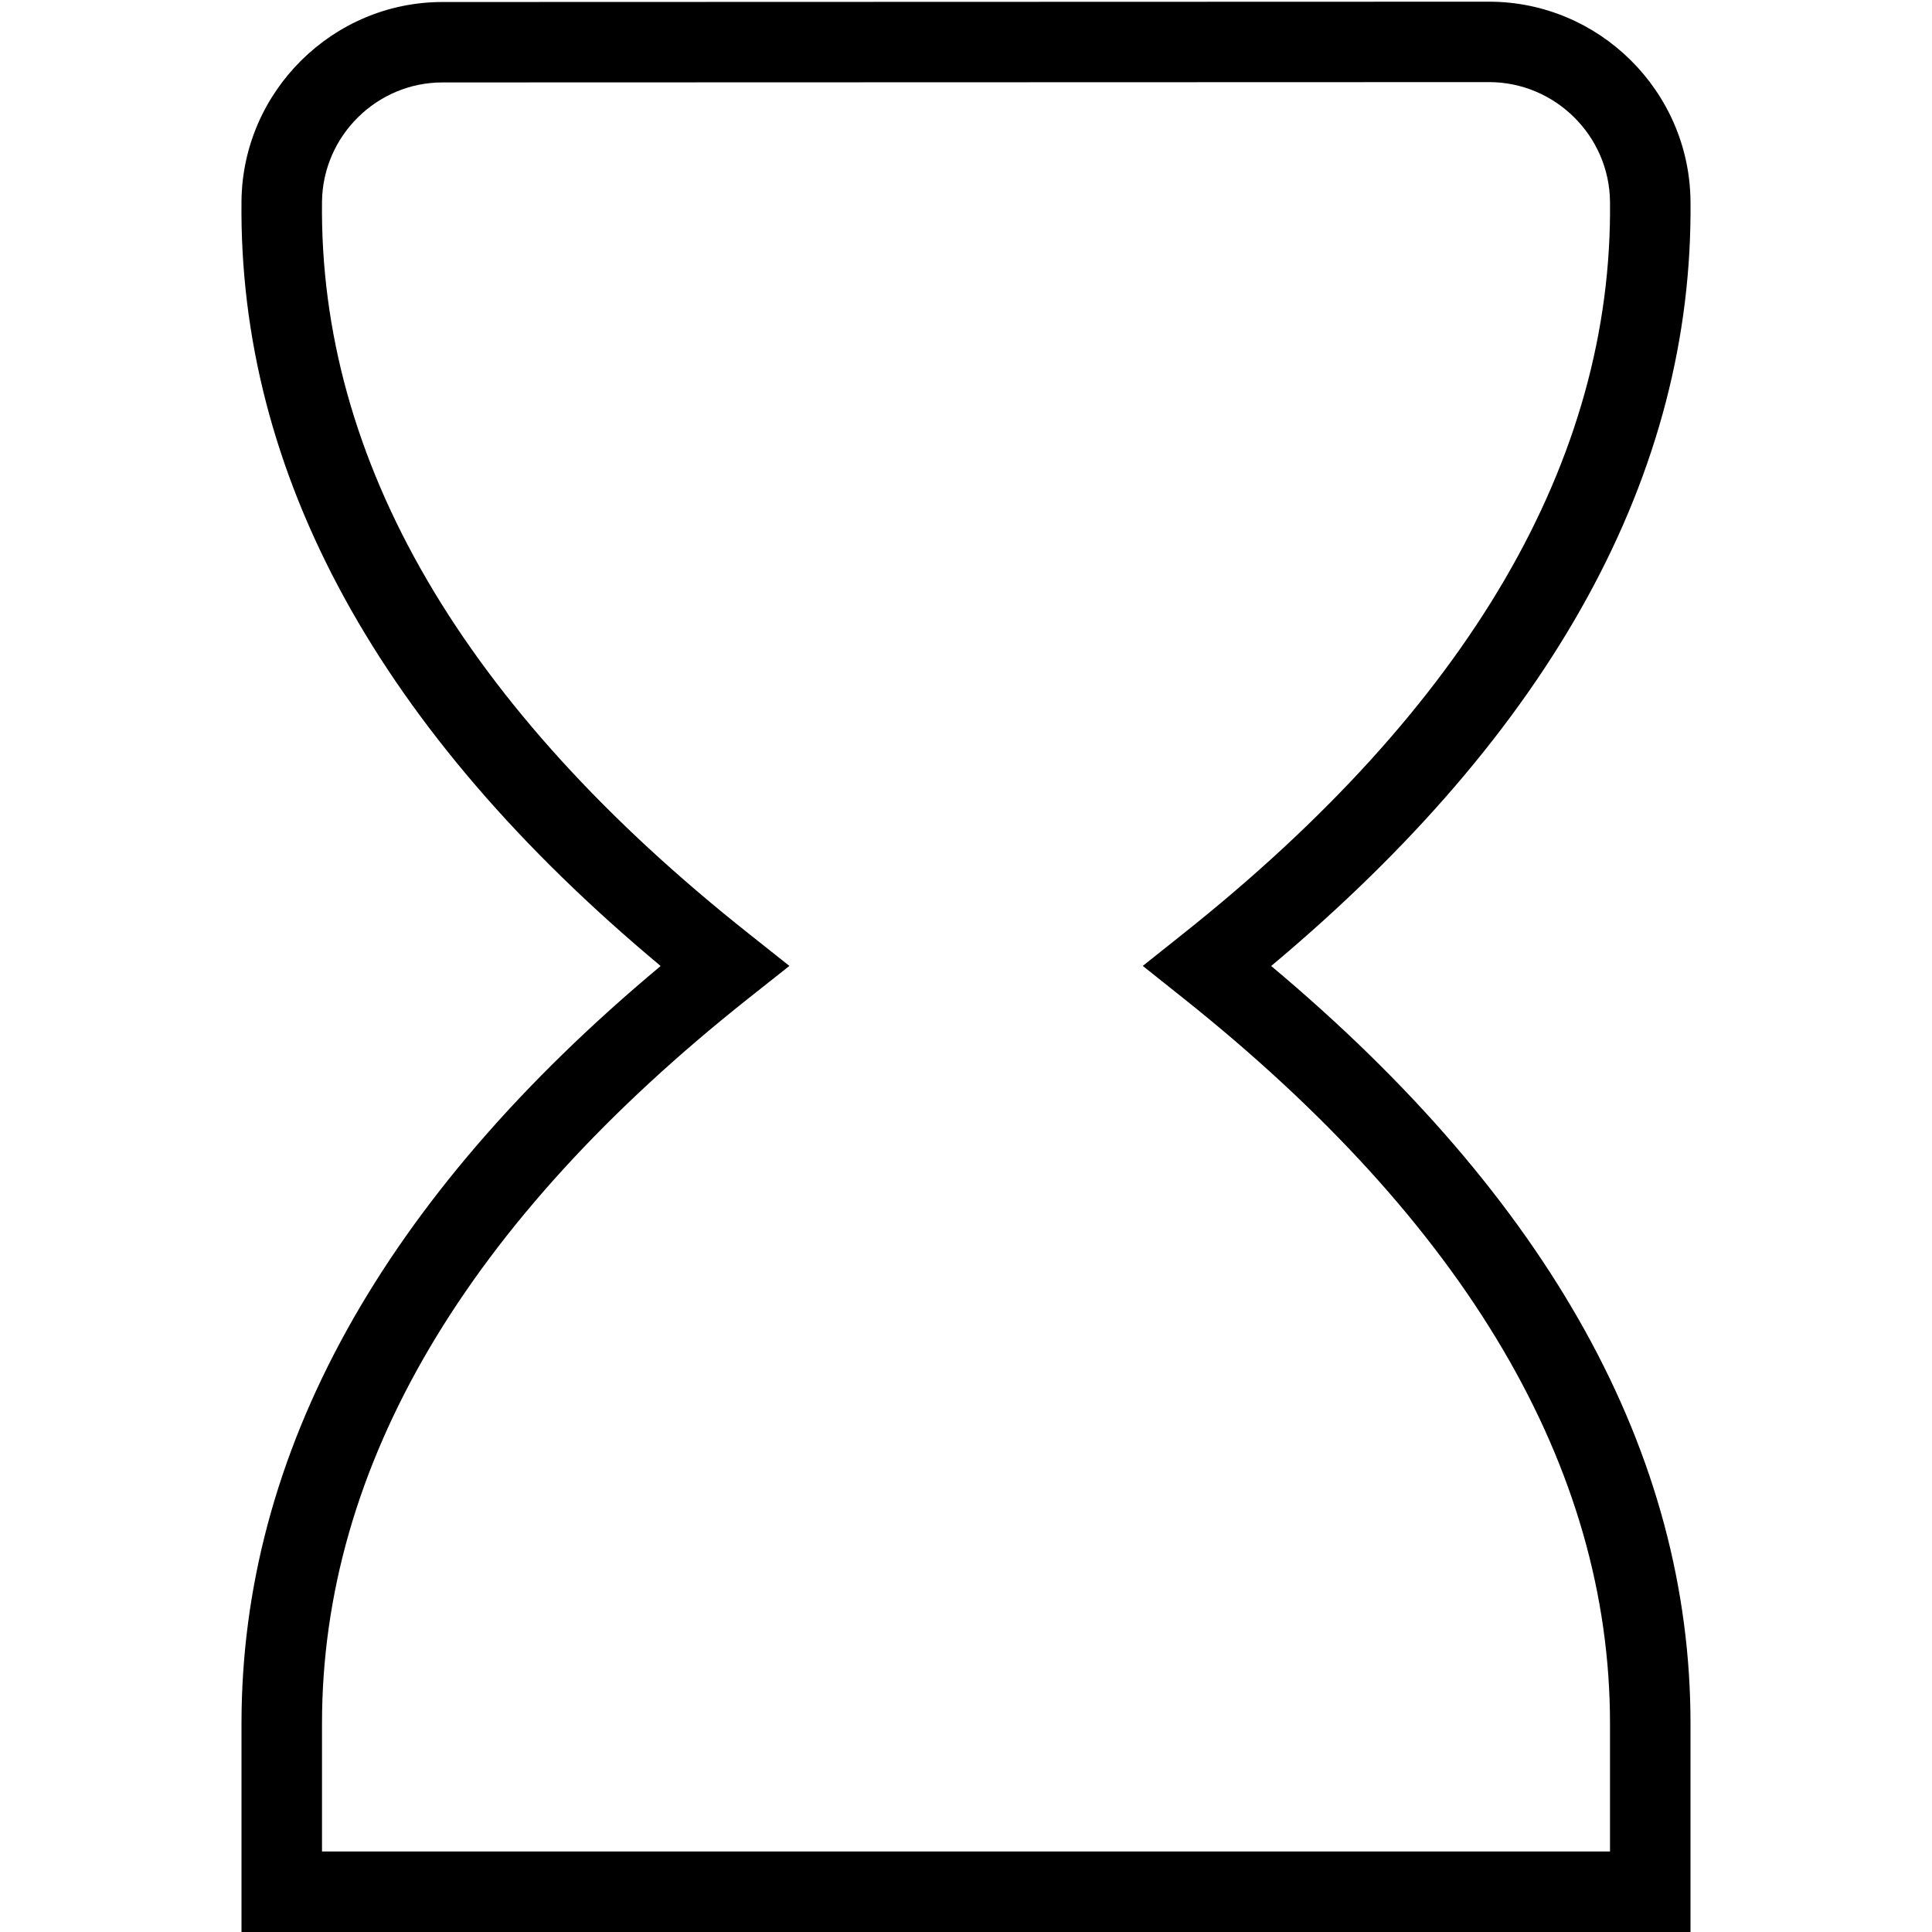 <?xml version="1.0" encoding="UTF-8"?>
<svg xmlns="http://www.w3.org/2000/svg" id="Layer_1" data-name="Layer 1" viewBox="0 0 24 24">
  <path d="m21,24H3v-2.591c0-3.362,1.751-6.525,5.207-9.409C4.712,9.085,2.961,5.89,3,2.494,3.016,1.133,4.136.025,5.496.025l13.002-.004c1.365,0,2.487,1.109,2.502,2.474.037,3.383-1.715,6.579-5.209,9.505,3.457,2.896,5.209,6.06,5.209,9.409v2.591Zm-17-1h16v-1.591c0-3.182-1.787-6.215-5.312-9.018l-.492-.392.492-.392c3.561-2.829,5.347-5.893,5.312-9.103-.009-.818-.683-1.484-1.502-1.484l-13.002.004c-.815,0-1.486.664-1.496,1.48-.037,3.223,1.75,6.284,5.311,9.102l.495.393-.495.392c-3.523,2.789-5.311,5.823-5.311,9.018v1.591Z"/>
</svg>
